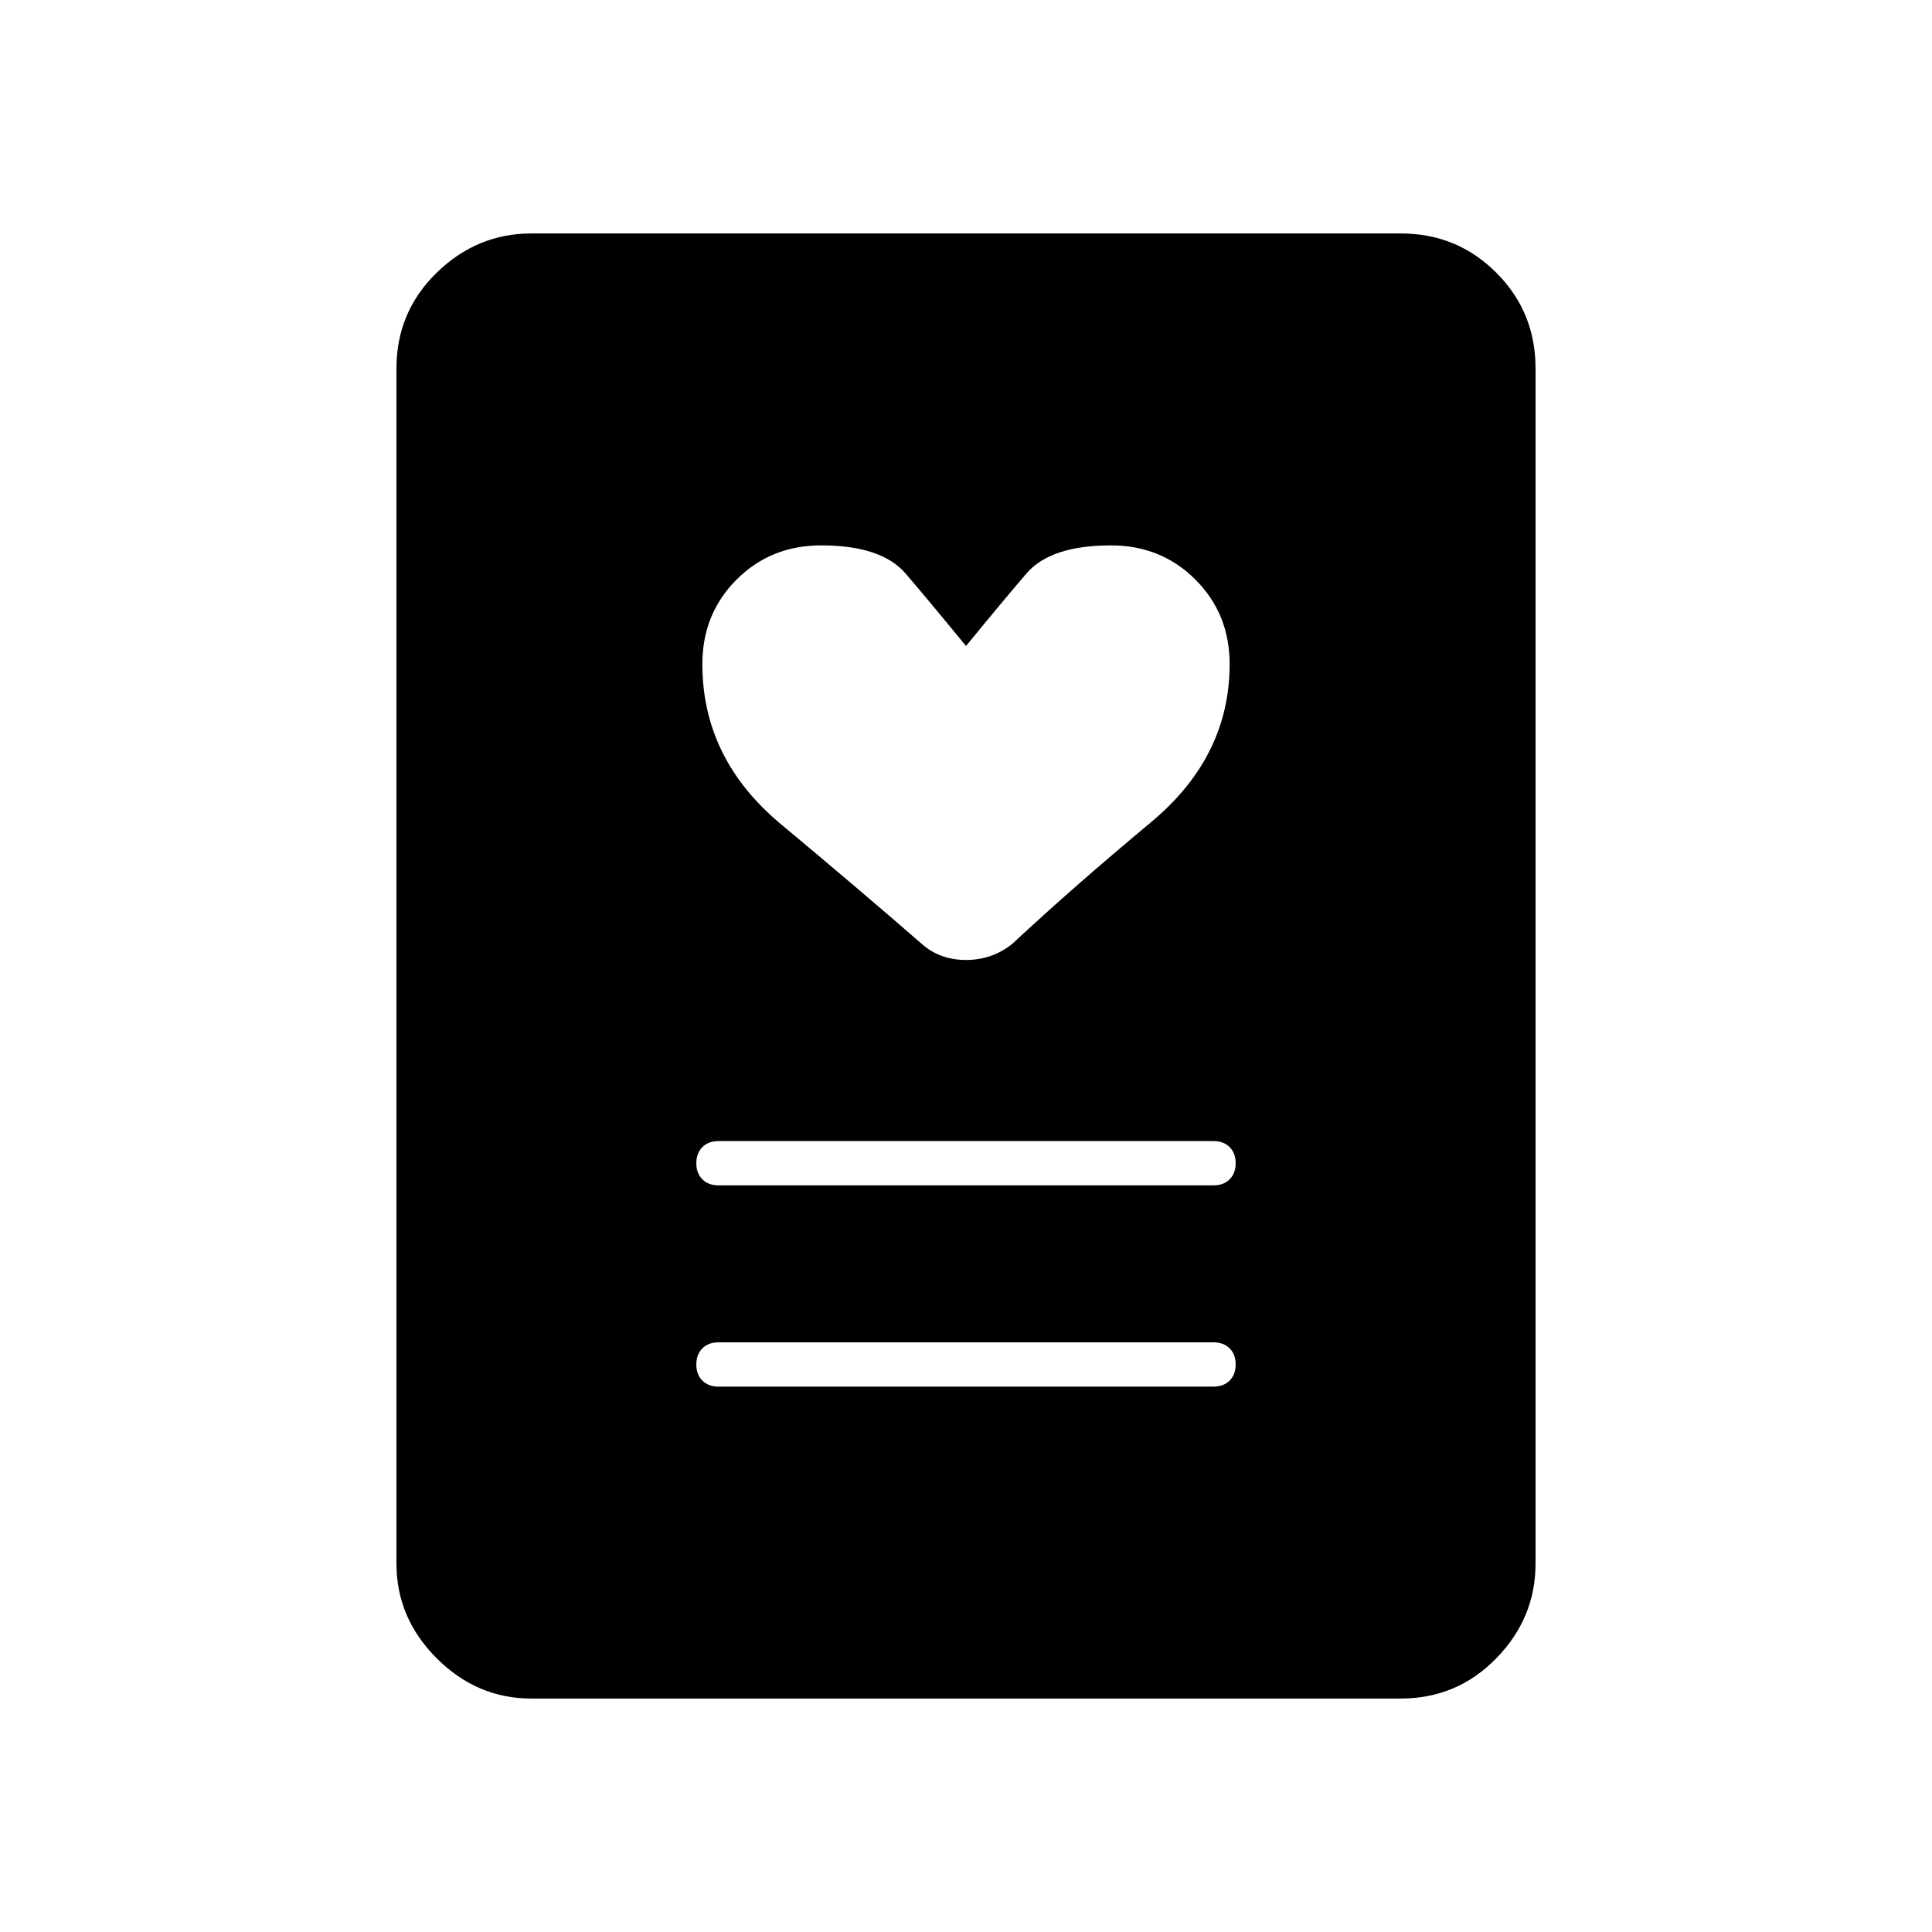 <svg xmlns="http://www.w3.org/2000/svg" height="48" width="48"><path d="M17.85 34.45h12.3q.25 0 .4-.15.15-.15.15-.4t-.15-.4q-.15-.15-.4-.15h-12.3q-.25 0-.4.15-.15.15-.15.4t.15.4q.15.15.4.15Zm0-5h12.3q.25 0 .4-.15.15-.15.15-.4t-.15-.4q-.15-.15-.4-.15h-12.3q-.25 0-.4.15-.15.15-.15.4t.15.4q.15.15.4.15ZM24 16.05q-.9-1.1-1.5-1.8t-2.1-.7q-1.25 0-2.1.85-.85.85-.85 2.1 0 2.35 1.95 3.975t3.5 2.975q.45.4 1.1.4.65 0 1.15-.4 1.5-1.4 3.45-3.025 1.95-1.625 1.95-3.925 0-1.25-.85-2.1-.85-.85-2.1-.85-1.5 0-2.1.7-.6.7-1.5 1.8ZM34.8 42.2H13.2q-1.35 0-2.35-1t-1-2.35V9.15q0-1.4 1-2.375 1-.975 2.35-.975h21.6q1.4 0 2.375.975.975.975.975 2.375v29.7q0 1.35-.975 2.35t-2.375 1Z"/></svg>